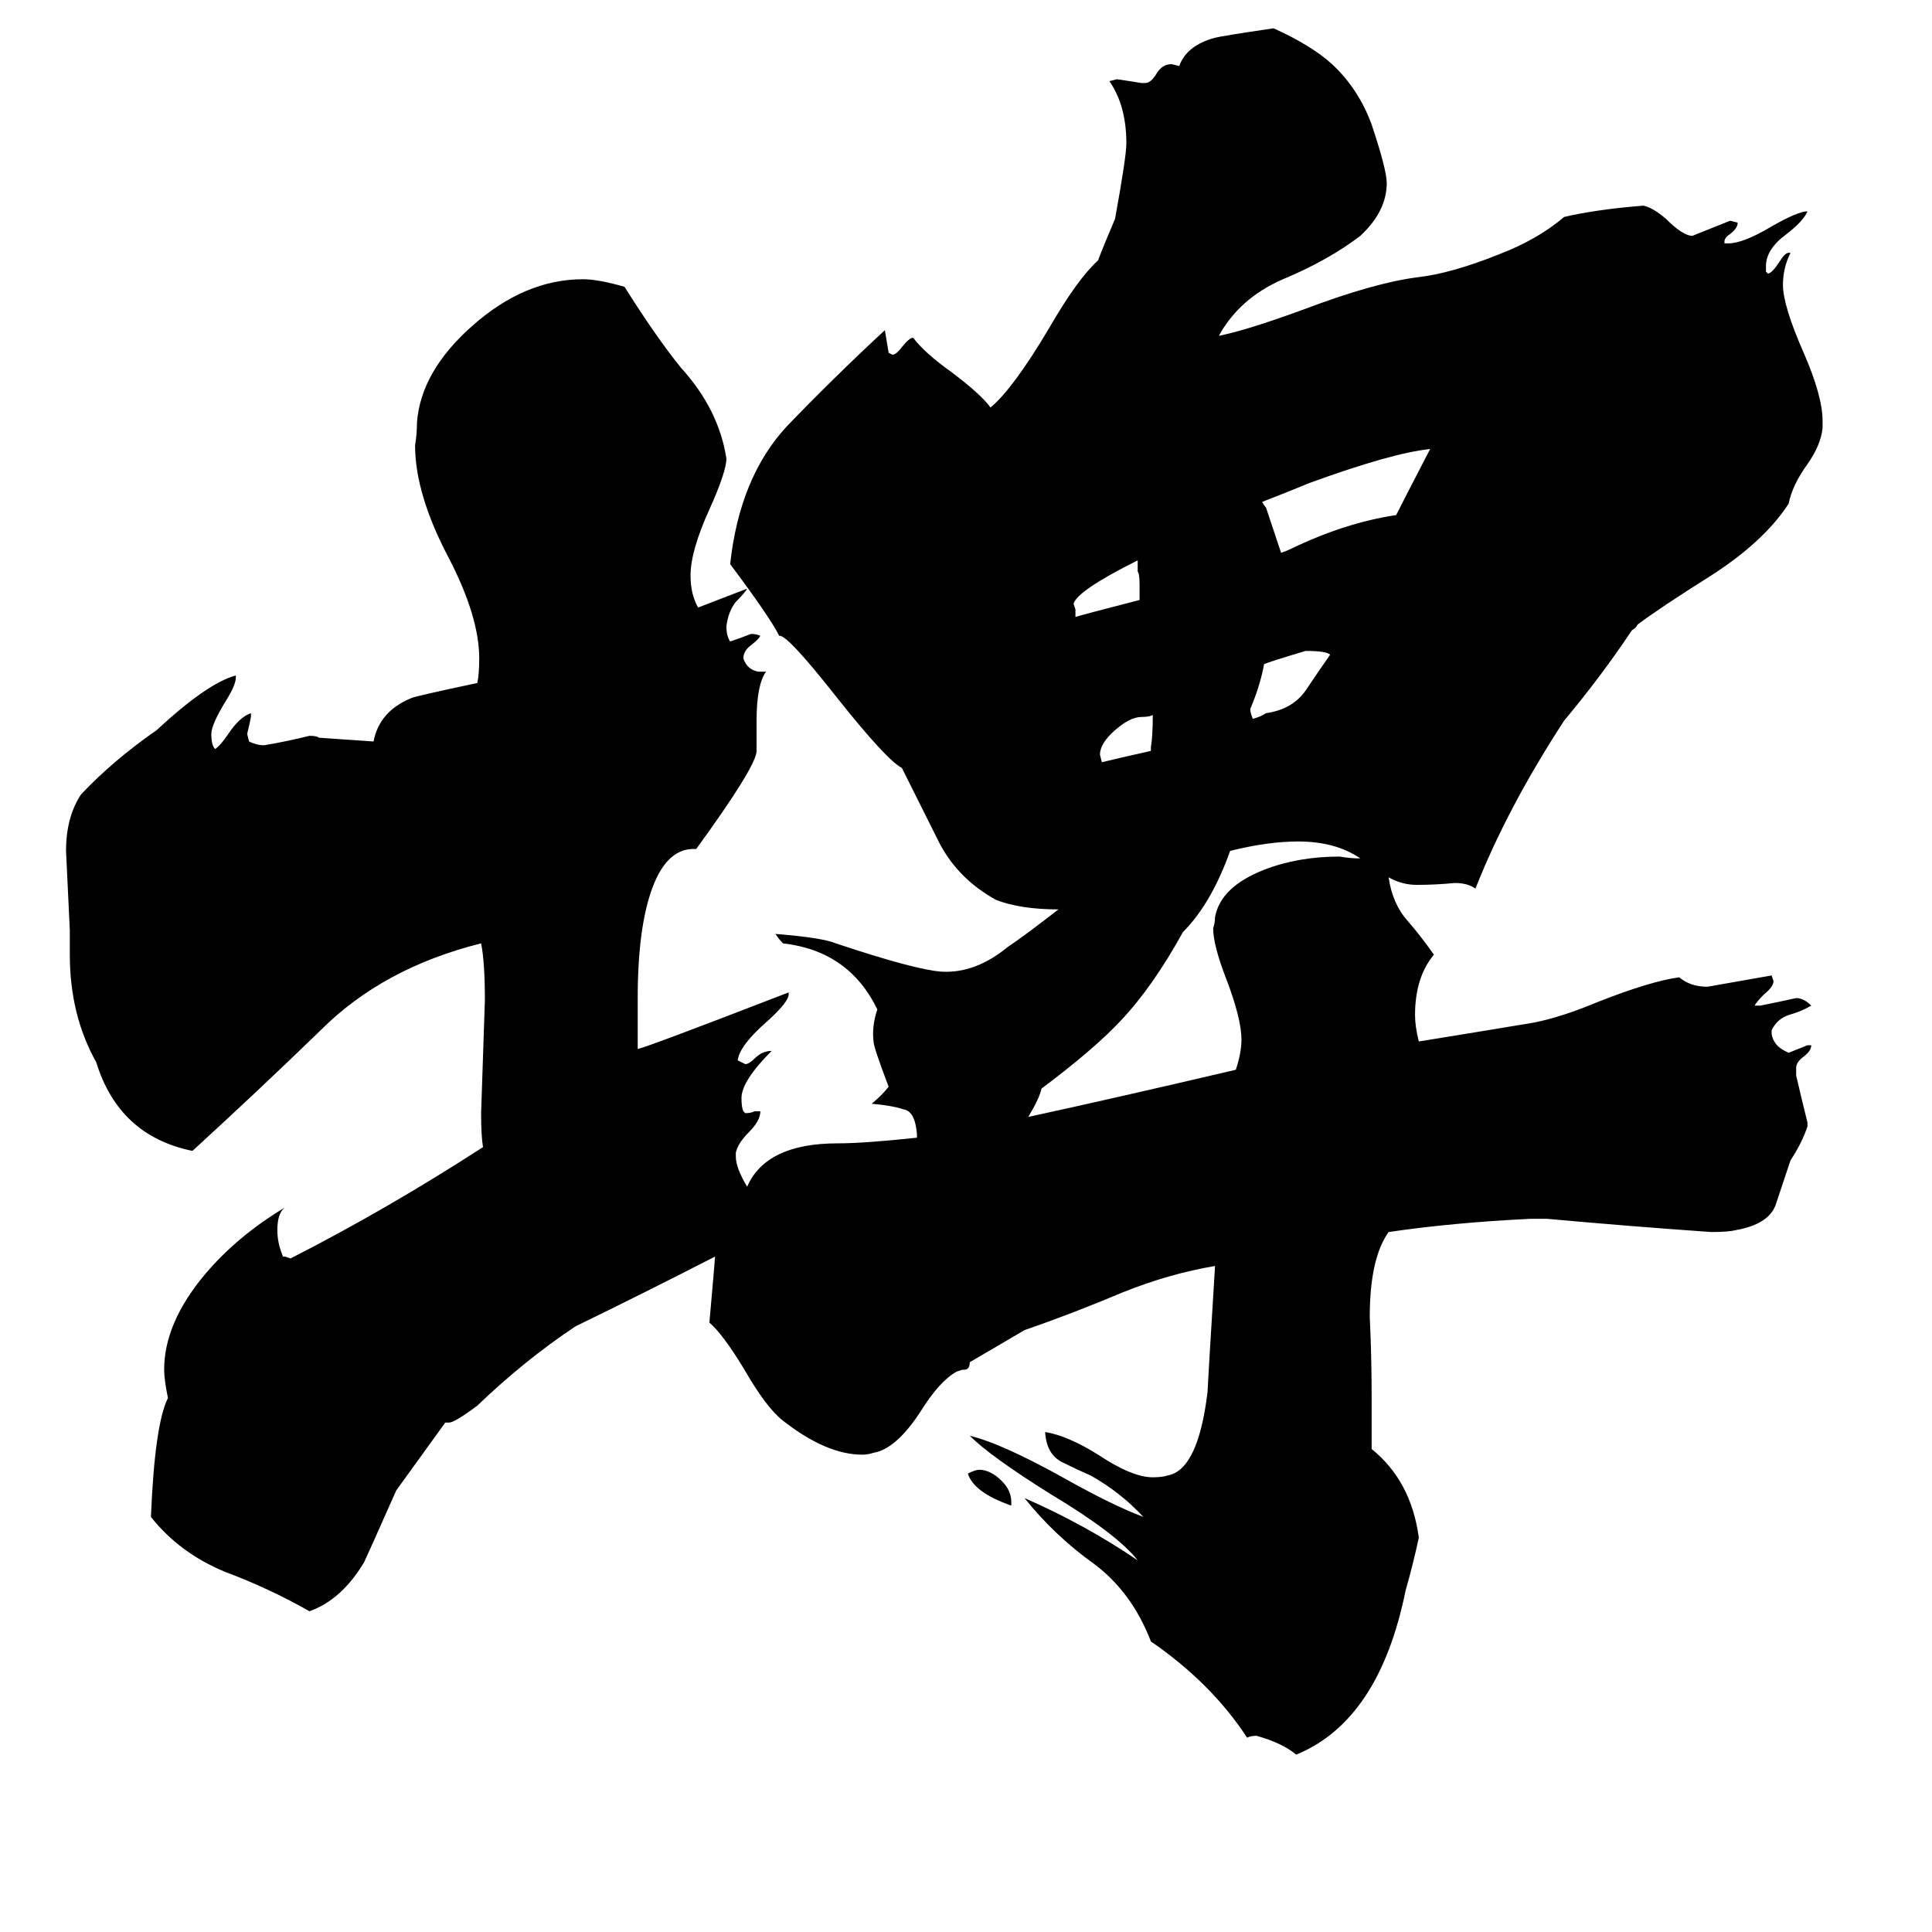 <svg xmlns="http://www.w3.org/2000/svg" viewBox="0 -800 1024 1024">
	<path fill="#000000" d="M536 -4V-2Q516 -9 513 -19Q517 -21 519 -21Q525 -21 531 -15Q536 -10 536 -4ZM948 -533Q935 -513 907 -495Q880 -478 868 -469Q867 -467 865 -466Q849 -442 829 -418Q799 -372 782 -329Q778 -332 771 -332Q761 -331 751 -331Q743 -331 736 -335Q738 -321 746 -312Q753 -304 760 -294Q750 -282 750 -262Q750 -256 752 -248Q783 -253 813 -258Q828 -261 847 -269Q875 -280 890 -282Q896 -277 905 -277Q922 -280 939 -283L940 -280Q940 -277 935 -273Q931 -269 930 -267H933Q943 -269 952 -271Q956 -271 960 -267Q955 -264 948 -262Q942 -260 939 -254V-252Q940 -246 946 -243L948 -242Q953 -244 958 -246H960Q960 -243 956 -240Q952 -237 952 -234V-230Q955 -217 958 -205V-203Q955 -194 949 -185Q944 -170 941 -161Q937 -151 920 -148Q916 -147 907 -147Q864 -150 820 -154H811Q770 -152 736 -147Q726 -133 726 -102Q727 -81 727 -60V-32Q748 -15 752 15Q749 29 745 43Q731 112 687 130Q680 124 666 120Q663 120 661 121Q642 92 610 70Q600 44 580 29Q559 14 543 -6Q575 8 603 27Q592 13 557 -8Q525 -28 514 -39Q531 -35 565 -16Q590 -2 606 4Q594 -9 578 -18Q571 -21 563 -25Q555 -29 554 -40V-41Q566 -39 582 -29Q600 -17 611 -17Q616 -17 619 -18Q635 -21 640 -62Q640 -64 644 -129Q620 -125 595 -115Q569 -104 543 -95L514 -78Q514 -74 511 -74H510L507 -73Q498 -68 488 -52Q475 -32 463 -30Q460 -29 457 -29Q438 -29 415 -47Q406 -54 394 -75Q383 -93 376 -99Q379 -133 379 -134Q342 -115 305 -97Q278 -79 253 -55Q241 -46 238 -46H236L210 -10Q194 26 193 28Q181 48 164 54Q143 42 119 33Q95 23 80 4Q82 -45 89 -59Q87 -69 87 -74Q87 -99 109 -125Q126 -145 151 -160Q147 -157 147 -148Q147 -141 150 -134H151L154 -133Q205 -159 256 -192Q255 -198 255 -210Q256 -240 257 -270Q257 -290 255 -300Q203 -287 170 -254Q137 -222 102 -190Q63 -198 51 -237Q37 -262 37 -294V-307Q36 -328 35 -349Q35 -367 43 -379Q60 -397 83 -413Q110 -438 125 -442V-441Q125 -437 120 -429Q112 -416 112 -411Q112 -405 114 -403Q117 -405 121 -411Q127 -420 133 -422V-420Q132 -415 131 -411L132 -407Q136 -405 140 -405Q152 -407 164 -410Q168 -410 169 -409L198 -407Q201 -423 218 -430Q220 -431 253 -438Q254 -443 254 -451Q254 -473 238 -504Q220 -538 220 -564Q221 -570 221 -576Q223 -603 250 -627Q278 -652 309 -652Q317 -652 331 -648Q348 -621 361 -605Q381 -583 385 -557Q385 -550 376 -530Q366 -508 366 -495Q366 -485 370 -478Q383 -483 396 -488Q395 -486 390 -481Q386 -476 385 -468Q385 -463 387 -460Q393 -462 398 -464Q401 -464 403 -463Q402 -461 398 -458Q394 -455 394 -451Q396 -445 402 -444H406Q401 -437 401 -418V-402Q401 -394 369 -350Q354 -351 346 -330Q338 -309 338 -271V-244Q343 -245 418 -274V-273Q418 -269 407 -259Q392 -246 391 -238L395 -236Q397 -236 400 -239Q404 -243 409 -243Q393 -227 393 -218Q393 -213 394 -211L395 -210Q398 -210 400 -211H403Q403 -206 397 -200Q391 -194 390 -189V-187Q390 -181 396 -171Q406 -194 444 -194Q458 -194 486 -197V-199Q485 -211 479 -212Q473 -214 462 -215Q467 -219 471 -224Q463 -245 463 -248Q462 -256 465 -265Q450 -296 415 -300Q413 -302 411 -305Q436 -303 443 -300Q485 -286 499 -285Q517 -284 534 -298Q543 -304 561 -318Q541 -318 528 -323Q508 -334 498 -353Q488 -373 478 -393Q470 -397 443 -431Q417 -464 413 -463Q408 -473 387 -501Q392 -547 417 -574Q442 -600 469 -625Q470 -619 471 -613L473 -612Q475 -612 478 -616Q482 -621 484 -621Q490 -613 504 -603Q520 -591 525 -584Q537 -594 556 -626Q571 -652 582 -662Q585 -670 591 -684Q597 -717 597 -724Q597 -744 588 -757L592 -758Q599 -757 605 -756H607Q610 -756 613 -761Q616 -766 621 -766L625 -765Q629 -776 644 -780Q648 -781 675 -785Q695 -776 706 -766Q720 -753 727 -734Q735 -710 735 -703Q735 -688 721 -675Q704 -662 680 -652Q657 -642 646 -622Q661 -625 691 -636Q728 -650 751 -653Q769 -655 794 -665Q815 -673 829 -685Q846 -689 871 -691Q876 -690 883 -684Q892 -675 897 -675Q907 -679 917 -683L921 -682Q921 -679 917 -676Q914 -674 914 -672V-671H916Q924 -671 939 -680Q953 -688 958 -688Q956 -683 947 -676Q936 -668 936 -659V-656L937 -655Q939 -655 943 -661Q946 -666 948 -666H949Q945 -658 945 -649Q945 -638 956 -613Q966 -590 966 -577V-573Q965 -564 958 -554Q950 -543 948 -533ZM679 -507Q682 -508 684 -509Q713 -523 740 -527Q744 -535 758 -562Q738 -560 694 -544Q682 -539 669 -534Q670 -532 671 -531Q675 -519 679 -507ZM670 -448Q668 -437 663 -425Q662 -424 664 -419Q668 -420 671 -422Q685 -424 692 -434Q698 -443 705 -453Q703 -455 692 -455Q672 -449 670 -448ZM652 -349Q642 -321 627 -306Q611 -277 594 -259Q580 -244 552 -223Q551 -218 545 -208Q591 -218 655 -233Q658 -242 658 -249Q658 -260 650 -281Q643 -299 643 -308Q644 -311 644 -314Q647 -330 670 -339Q688 -346 710 -346Q716 -345 721 -345Q708 -354 688 -354Q672 -354 652 -349ZM611 -421Q609 -420 605 -420Q599 -420 591 -413Q583 -406 583 -400L584 -396Q592 -398 610 -402V-404Q611 -410 611 -421ZM604 -482Q604 -486 604 -490Q604 -496 603 -497Q603 -500 603 -503Q571 -487 569 -480L570 -477V-473Q573 -474 604 -482Z"/>
</svg>